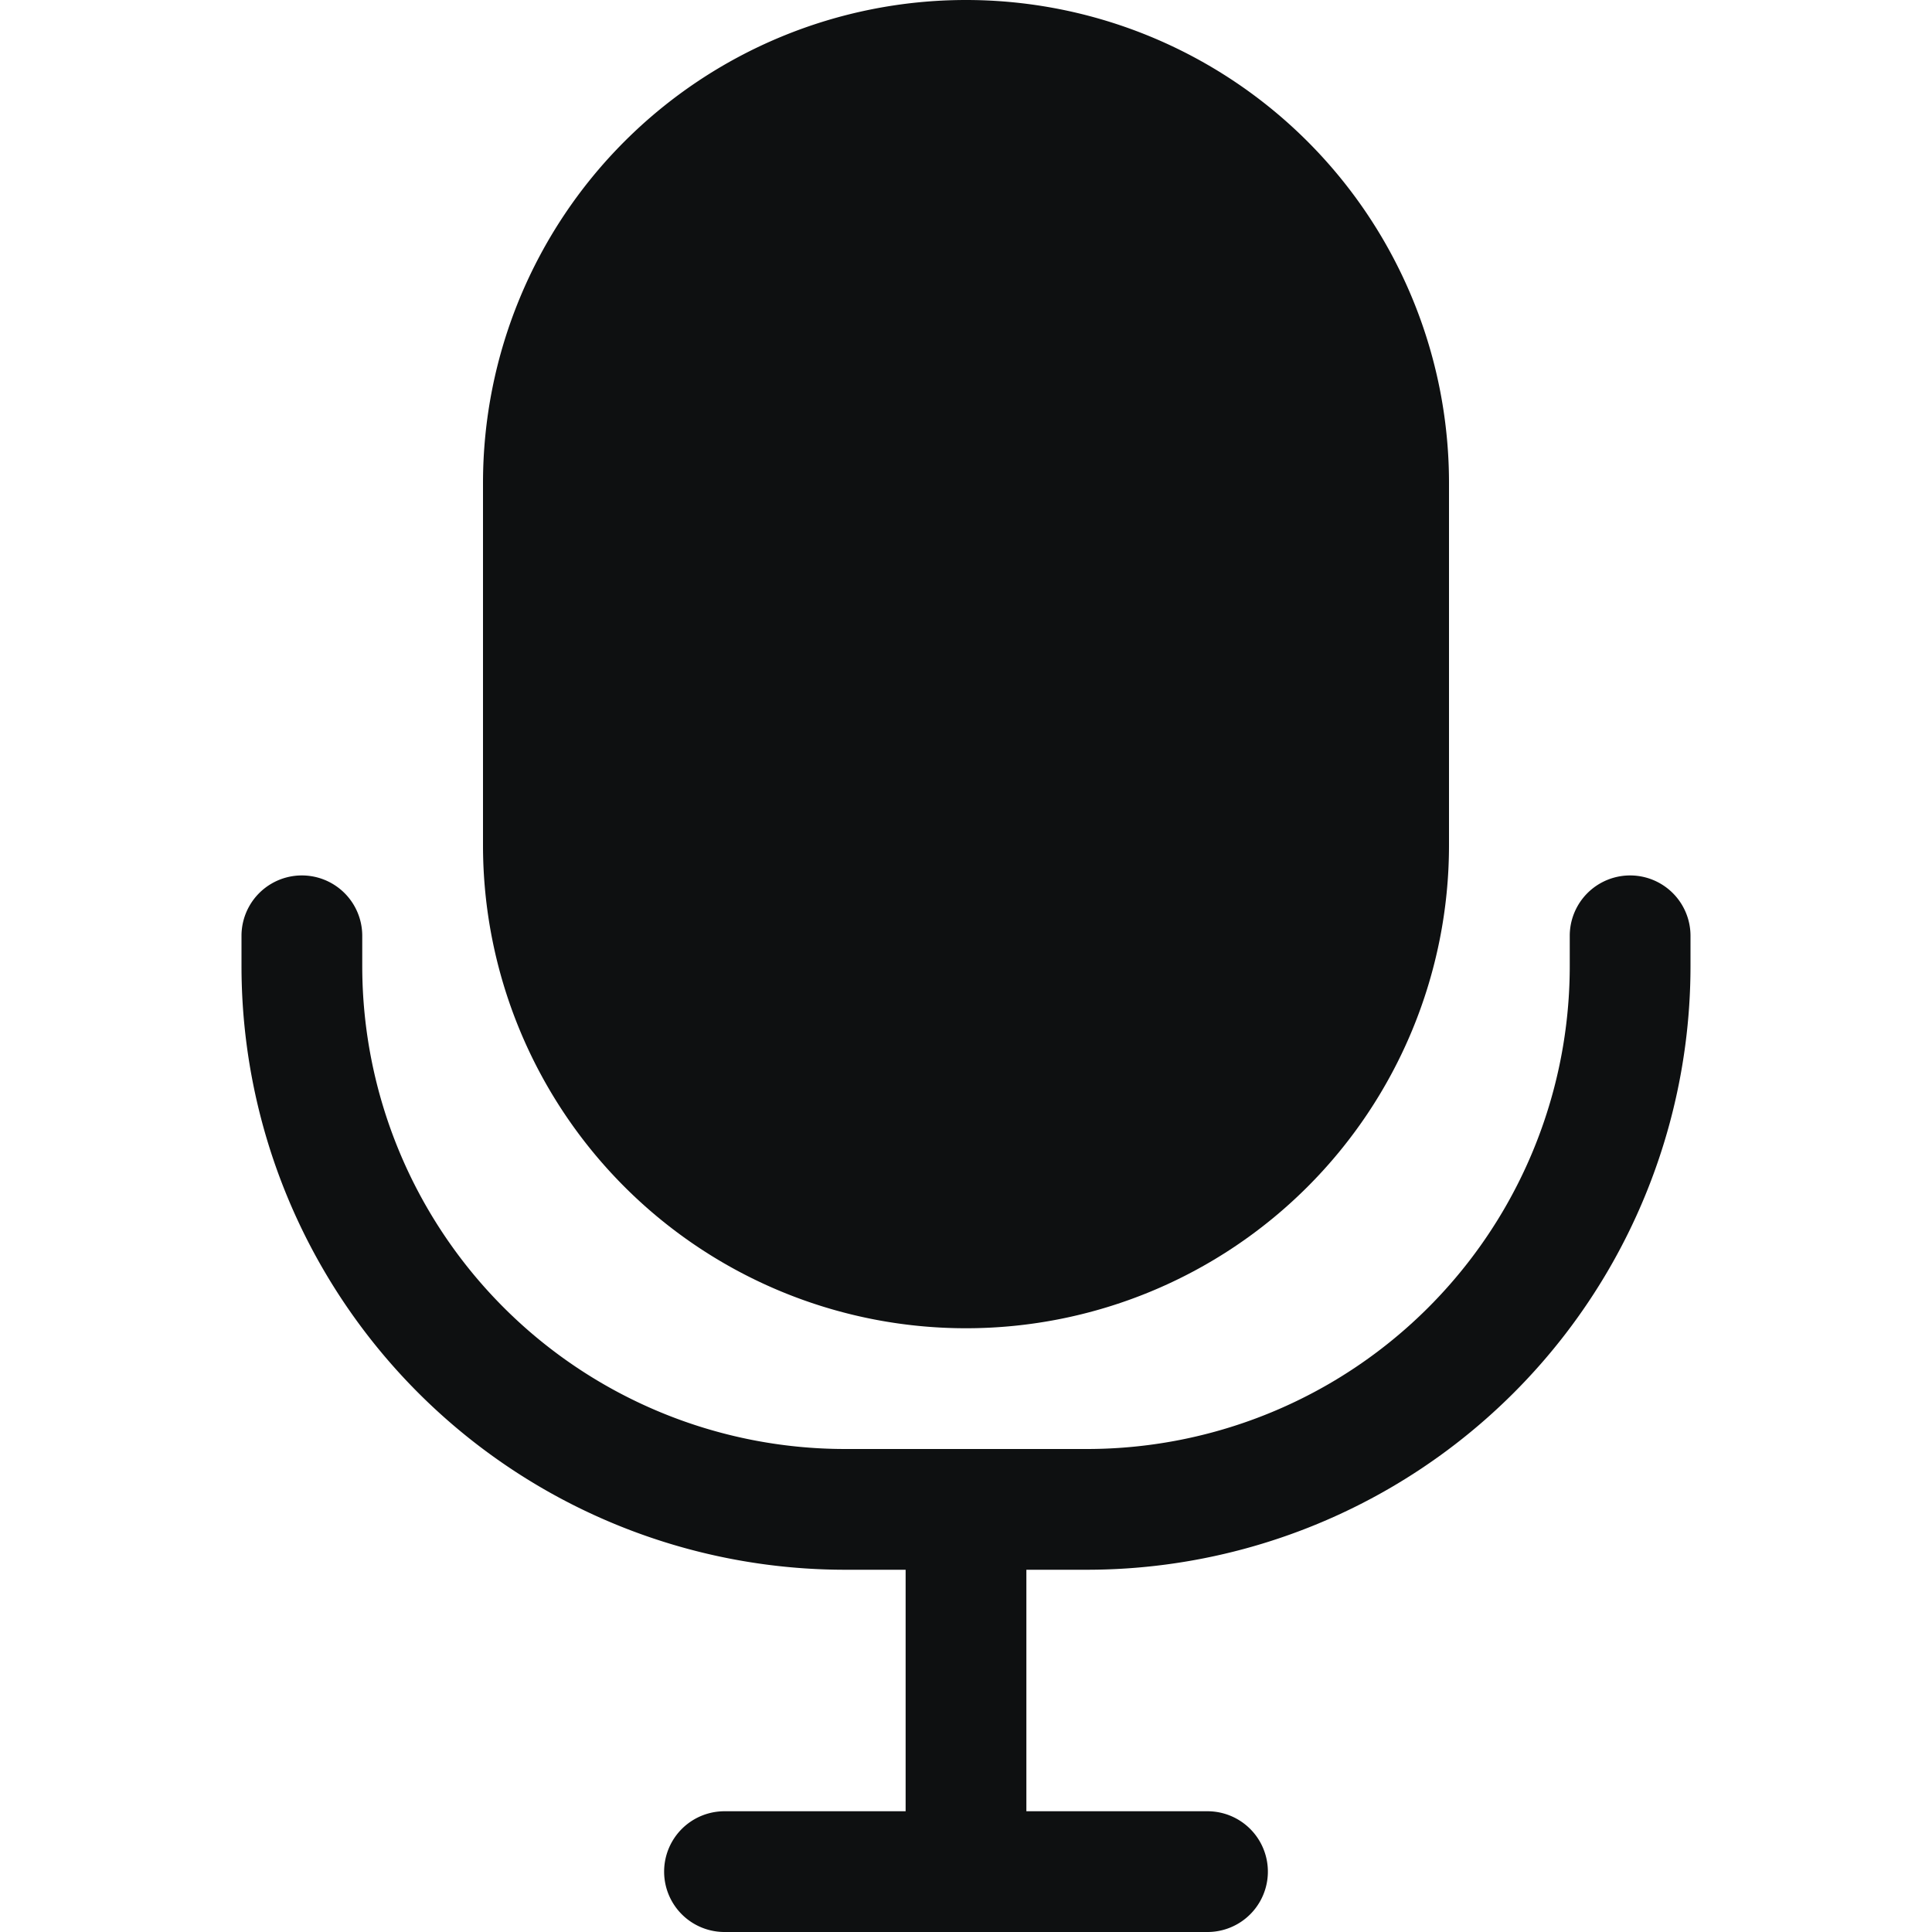 <svg xmlns="http://www.w3.org/2000/svg" fill="none" viewBox="0 0 16 16"><path fill="#0E1011" d="M8 0a4 4 0 0 0-4 4v3a4 4 0 1 0 8 0V4a4 4 0 0 0-4-4"/><path fill="#0E1011" d="M3 7.75a.5.5 0 0 0-1 0V8a5 5 0 0 0 5 5h.5v2H6a.5.5 0 0 0 0 1h4a.5.5 0 0 0 0-1H8.5v-2H9a5 5 0 0 0 5-5v-.25a.5.5 0 0 0-1 0V8a4 4 0 0 1-4 4H7a4 4 0 0 1-4-4z"/></svg>